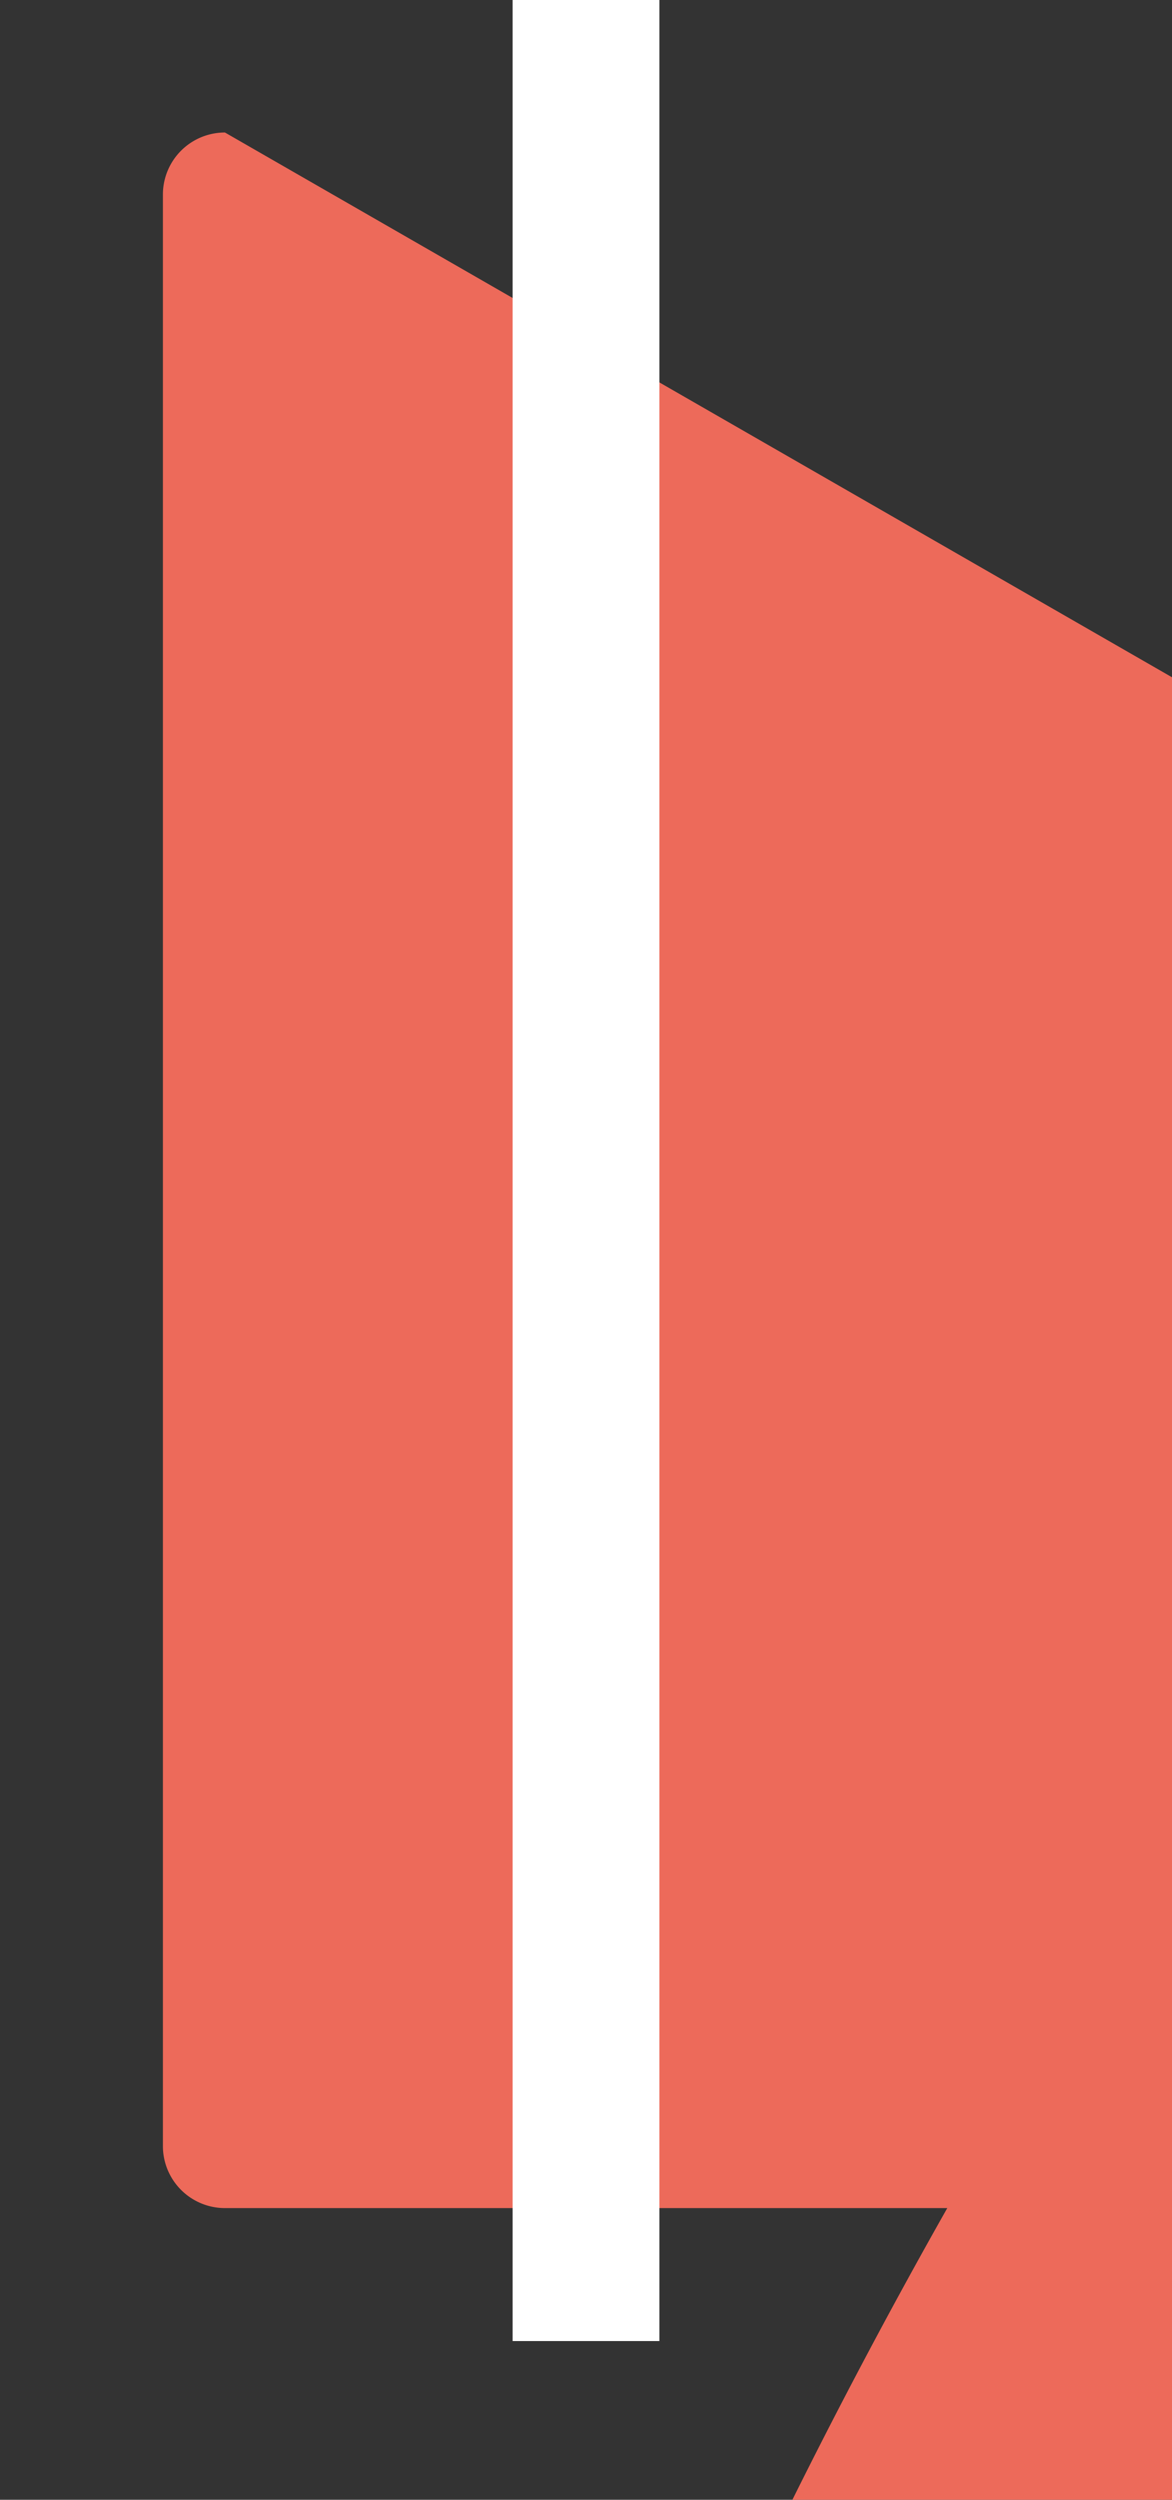 <?xml version="1.0" encoding="UTF-8" standalone="no"?>
<!-- Created with Inkscape (http://www.inkscape.org/) -->

<svg
   width="5.007mm"
   height="10.678mm"
   viewBox="0 0 5.007 10.678"
   version="1.1"
   id="svg42909"
   sodipodi:docname="RedSliderKnob.svg"
   inkscape:version="1.1.1 (3bf5ae0d25, 2021-09-20)"
   xmlns:inkscape="http://www.inkscape.org/namespaces/inkscape"
   xmlns:sodipodi="http://sodipodi.sourceforge.net/DTD/sodipodi-0.dtd"
   xmlns="http://www.w3.org/2000/svg"
   xmlns:svg="http://www.w3.org/2000/svg">
  <rect x="0" y="0" width="5.007" height="10.678" fill="#333333" stroke="none"/>
  <sodipodi:namedview
     id="namedview42911"
     pagecolor="#ffffff"
     bordercolor="#666666"
     borderopacity="1.0"
     inkscape:pageshadow="2"
     inkscape:pageopacity="0.0"
     inkscape:pagecheckerboard="0"
     inkscape:document-units="mm"
     showgrid="false"
     fit-margin-top="0"
     fit-margin-left="0"
     fit-margin-right="0"
     fit-margin-bottom="0"
     inkscape:zoom="11.859035"
     inkscape:cx="2.6140407"
     inkscape:cy="19.352334"
     inkscape:window-width="1920"
     inkscape:window-height="1017"
     inkscape:window-x="1912"
     inkscape:window-y="-8"
     inkscape:window-maximized="1"
     inkscape:current-layer="g2017" />
  <defs
     id="defs42906">
    <inkscape:path-effect
       effect="fillet_chamfer"
       id="path-effect942"
       is_visible="true"
       lpeversion="1"
       satellites_param="F,0,0,1,0,0.265,0,1 @ F,0,0,1,0,0.265,0,1 @ F,0,0,1,0,0.265,0,1 @ F,0,0,1,0,0.265,0,1"
       unit="px"
       method="auto"
       mode="F"
       radius="1"
       chamfer_steps="1"
       flexible="false"
       use_knot_distance="true"
       apply_no_radius="true"
       apply_with_radius="true"
       only_selected="false"
       hide_knots="false" />
    <inkscape:path-effect
       effect="fillet_chamfer"
       id="path-effect26689"
       is_visible="true"
       lpeversion="1"
       satellites_param="F,0,0,1,0,0.265,0,1 @ F,0,0,1,0,0.265,0,1 @ F,0,0,1,0,0.265,0,1 @ F,0,0,1,0,0.265,0,1"
       unit="px"
       method="auto"
       mode="F"
       radius="1"
       chamfer_steps="1"
       flexible="false"
       use_knot_distance="true"
       apply_no_radius="true"
       apply_with_radius="true"
       only_selected="false"
       hide_knots="false" />
    <inkscape:path-effect
       effect="fillet_chamfer"
       id="path-effect26687"
       is_visible="true"
       lpeversion="1"
       satellites_param="F,0,0,1,0,0.265,0,1 @ F,0,0,1,0,0.265,0,1 @ F,0,0,1,0,0.265,0,1 @ F,0,0,1,0,0.265,0,1"
       unit="px"
       method="auto"
       mode="F"
       radius="1"
       chamfer_steps="1"
       flexible="false"
       use_knot_distance="true"
       apply_no_radius="true"
       apply_with_radius="true"
       only_selected="false"
       hide_knots="false" />
  </defs>
  <g
     inkscape:groupmode="layer"
     id="layer3"
     inkscape:label="shadow"
     transform="translate(-1.5771484e-7,0.022)" />
  <g
     inkscape:groupmode="layer"
     id="layer2"
     inkscape:label="back"
     transform="translate(-44.771,-26.082)" />
  <g
     inkscape:label="Layer 1"
     inkscape:groupmode="layer"
     id="layer1"
     transform="translate(-44.771,-26.082)">
    <g
       id="g2017"
       transform="translate(0,0.5)">
      <path
         style="opacity:0.406;fill:#666666;fill-opacity:1;stroke-width:0.345"
         id="rect25696-1"
         width="5.007"
         height="10"
         x="44.771"
         y="26.26"
         inkscape:path-effect="#path-effect942"
         sodipodi:type="rect"
         d="m 45.036,26.26 h 4.478 a 0.265,0.265 45 0 1 0.265,0.265 v 9.471 a 0.265,0.265 135 0 1 -0.265,0.265 h -4.478 a 0.265,0.265 45 0 1 -0.265,-0.265 v -9.471 a 0.265,0.265 135 0 1 0.265,-0.265 z" />
      <path
         style="opacity:1;fill:#e94f3d;fill-opacity:1;stroke-width:0.345"
         id="rect25696"
         width="5.007"
         height="10"
         x="44.771"
         y="25.582"
         inkscape:path-effect="#path-effect26687"
         d="m 45.036,25.582 h 4.478 a 0.265,0.265 45 0 1 0.265,0.265 v 9.471 a 0.265,0.265 135 0 1 -0.265,0.265 h -4.478 a 0.265,0.265 45 0 1 -0.265,-0.265 v -9.471 a 0.265,0.265 135 0 1 0.265,-0.265 z"
         sodipodi:type="rect" />
      <path
         style="fill:#ed6a5a;fill-opacity:1;stroke-width:0.276"
         id="rect25696-0"
         width="3.615"
         height="8.866"
         x="45.467"
         y="26.149"
         inkscape:path-effect="#path-effect26689"
         d="m 45.732,26.149 h 3.086 a 0.265,0.265 45 0 1 0.265,0.265 l 0,8.337 A 0.265,0.265 135 0 1 48.818,35.014 H 45.732 A 0.265,0.265 45 0 1 45.467,34.75 V 26.413 a 0.265,0.265 135 0 1 0.265,-0.265 z"
         sodipodi:type="rect" />
      <rect
         style="fill:#ffffff;fill-opacity:1;stroke-width:0.179"
         id="rect43118-7"
         width="0.627"
         height="10"
         x="46.961"
         y="25.582" />
    </g>
  </g>
</svg>
